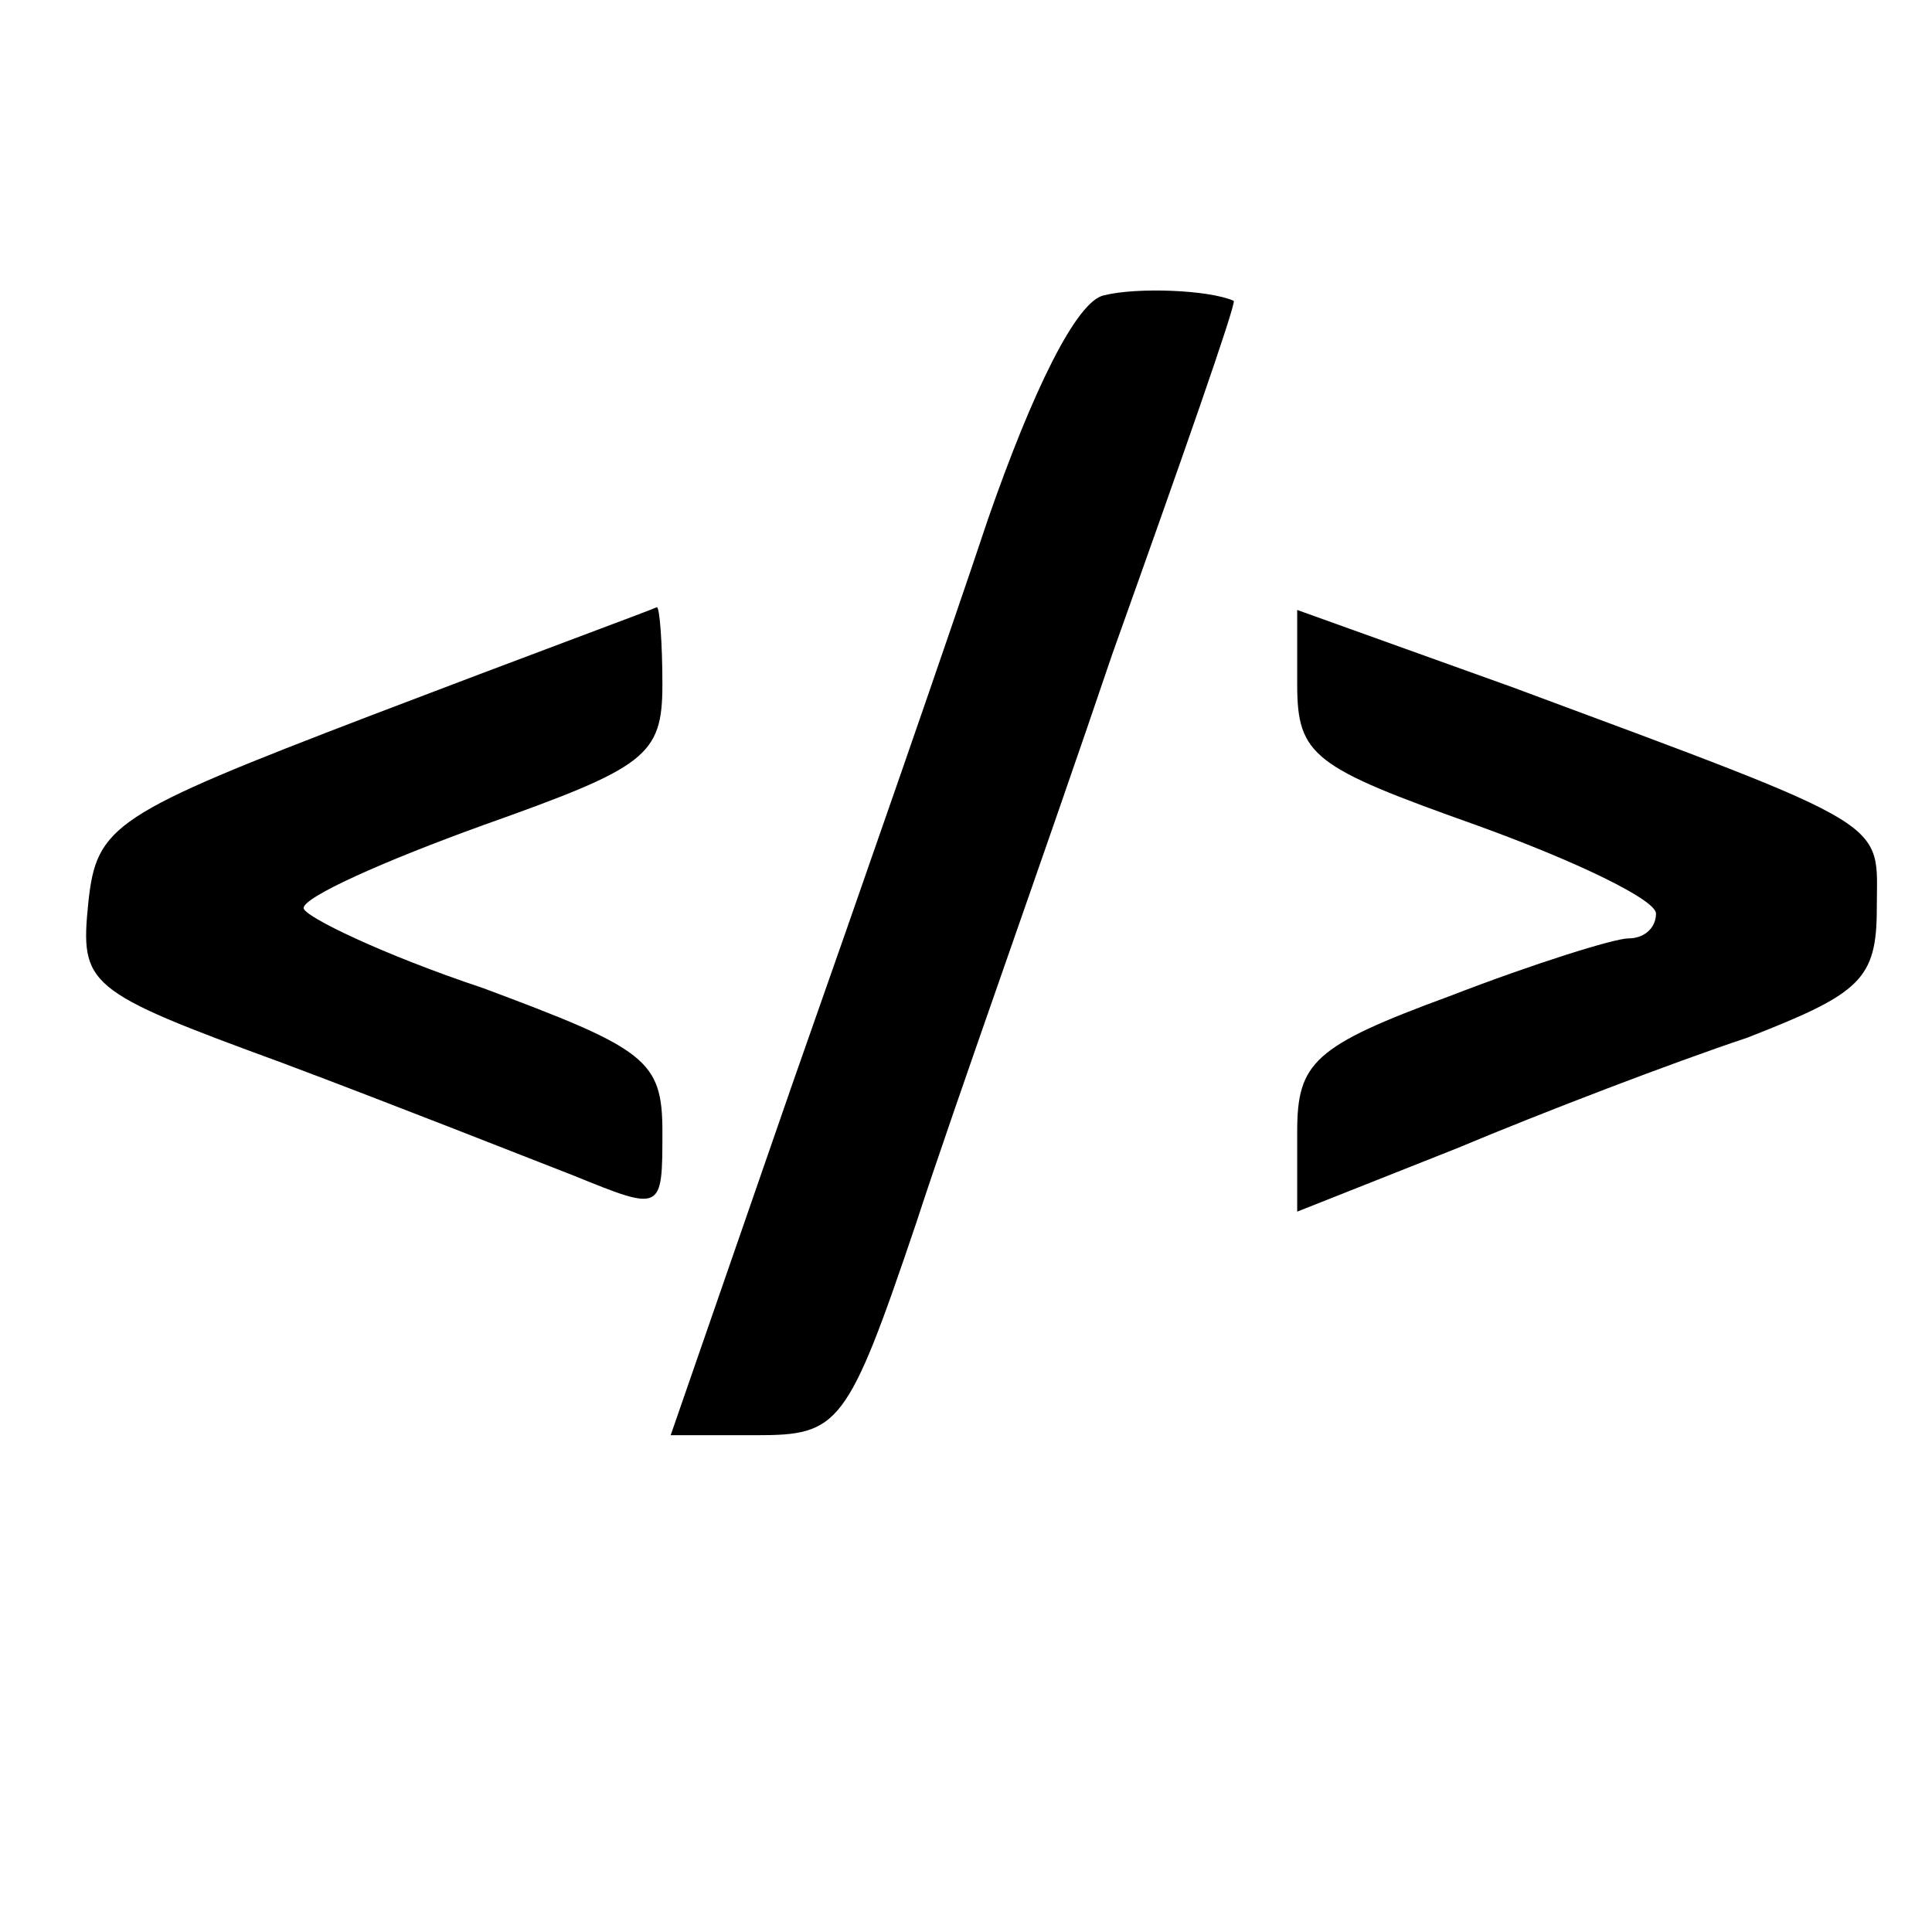 <?xml version="1.0" standalone="no"?>
<!DOCTYPE svg PUBLIC "-//W3C//DTD SVG 20010904//EN"
 "http://www.w3.org/TR/2001/REC-SVG-20010904/DTD/svg10.dtd">
<svg version="1.0" xmlns="http://www.w3.org/2000/svg"
 width="70pt" height="70pt" viewBox="0 0 70 70"
 preserveAspectRatio="xMidYMid meet">
<g transform="translate(0,70) scale(0.1,-0.1)"
fill="#000000" stroke="none">
<path d="M400 593 c-10 -2 -26 -35 -42 -81 -14 -42 -46 -134 -71 -205 l-44
-127 31 0 c30 0 33 3 58 77 14 43 47 135 71 206 25 70 45 127 44 128 -9 4 -35
5 -47 2z"/>
<path d="M135 441 c-94 -36 -100 -40 -103 -68 -3 -30 -1 -32 70 -58 40 -15 88
-34 106 -41 32 -13 32 -13 32 16 0 26 -6 30 -65 52 -36 12 -65 26 -65 29 0 4
29 17 65 30 59 21 65 25 65 51 0 15 -1 28 -2 28 -2 -1 -48 -18 -103 -39z"/>
<path d="M470 452 c0 -26 6 -30 65 -51 36 -13 65 -27 65 -32 0 -5 -4 -9 -10
-9 -5 0 -34 -9 -65 -21 -49 -18 -55 -24 -55 -49 l0 -29 58 23 c31 13 78 31
105 40 41 16 47 21 47 47 0 32 8 28 -132 80 l-78 28 0 -27z"/>
</g>
</svg>
